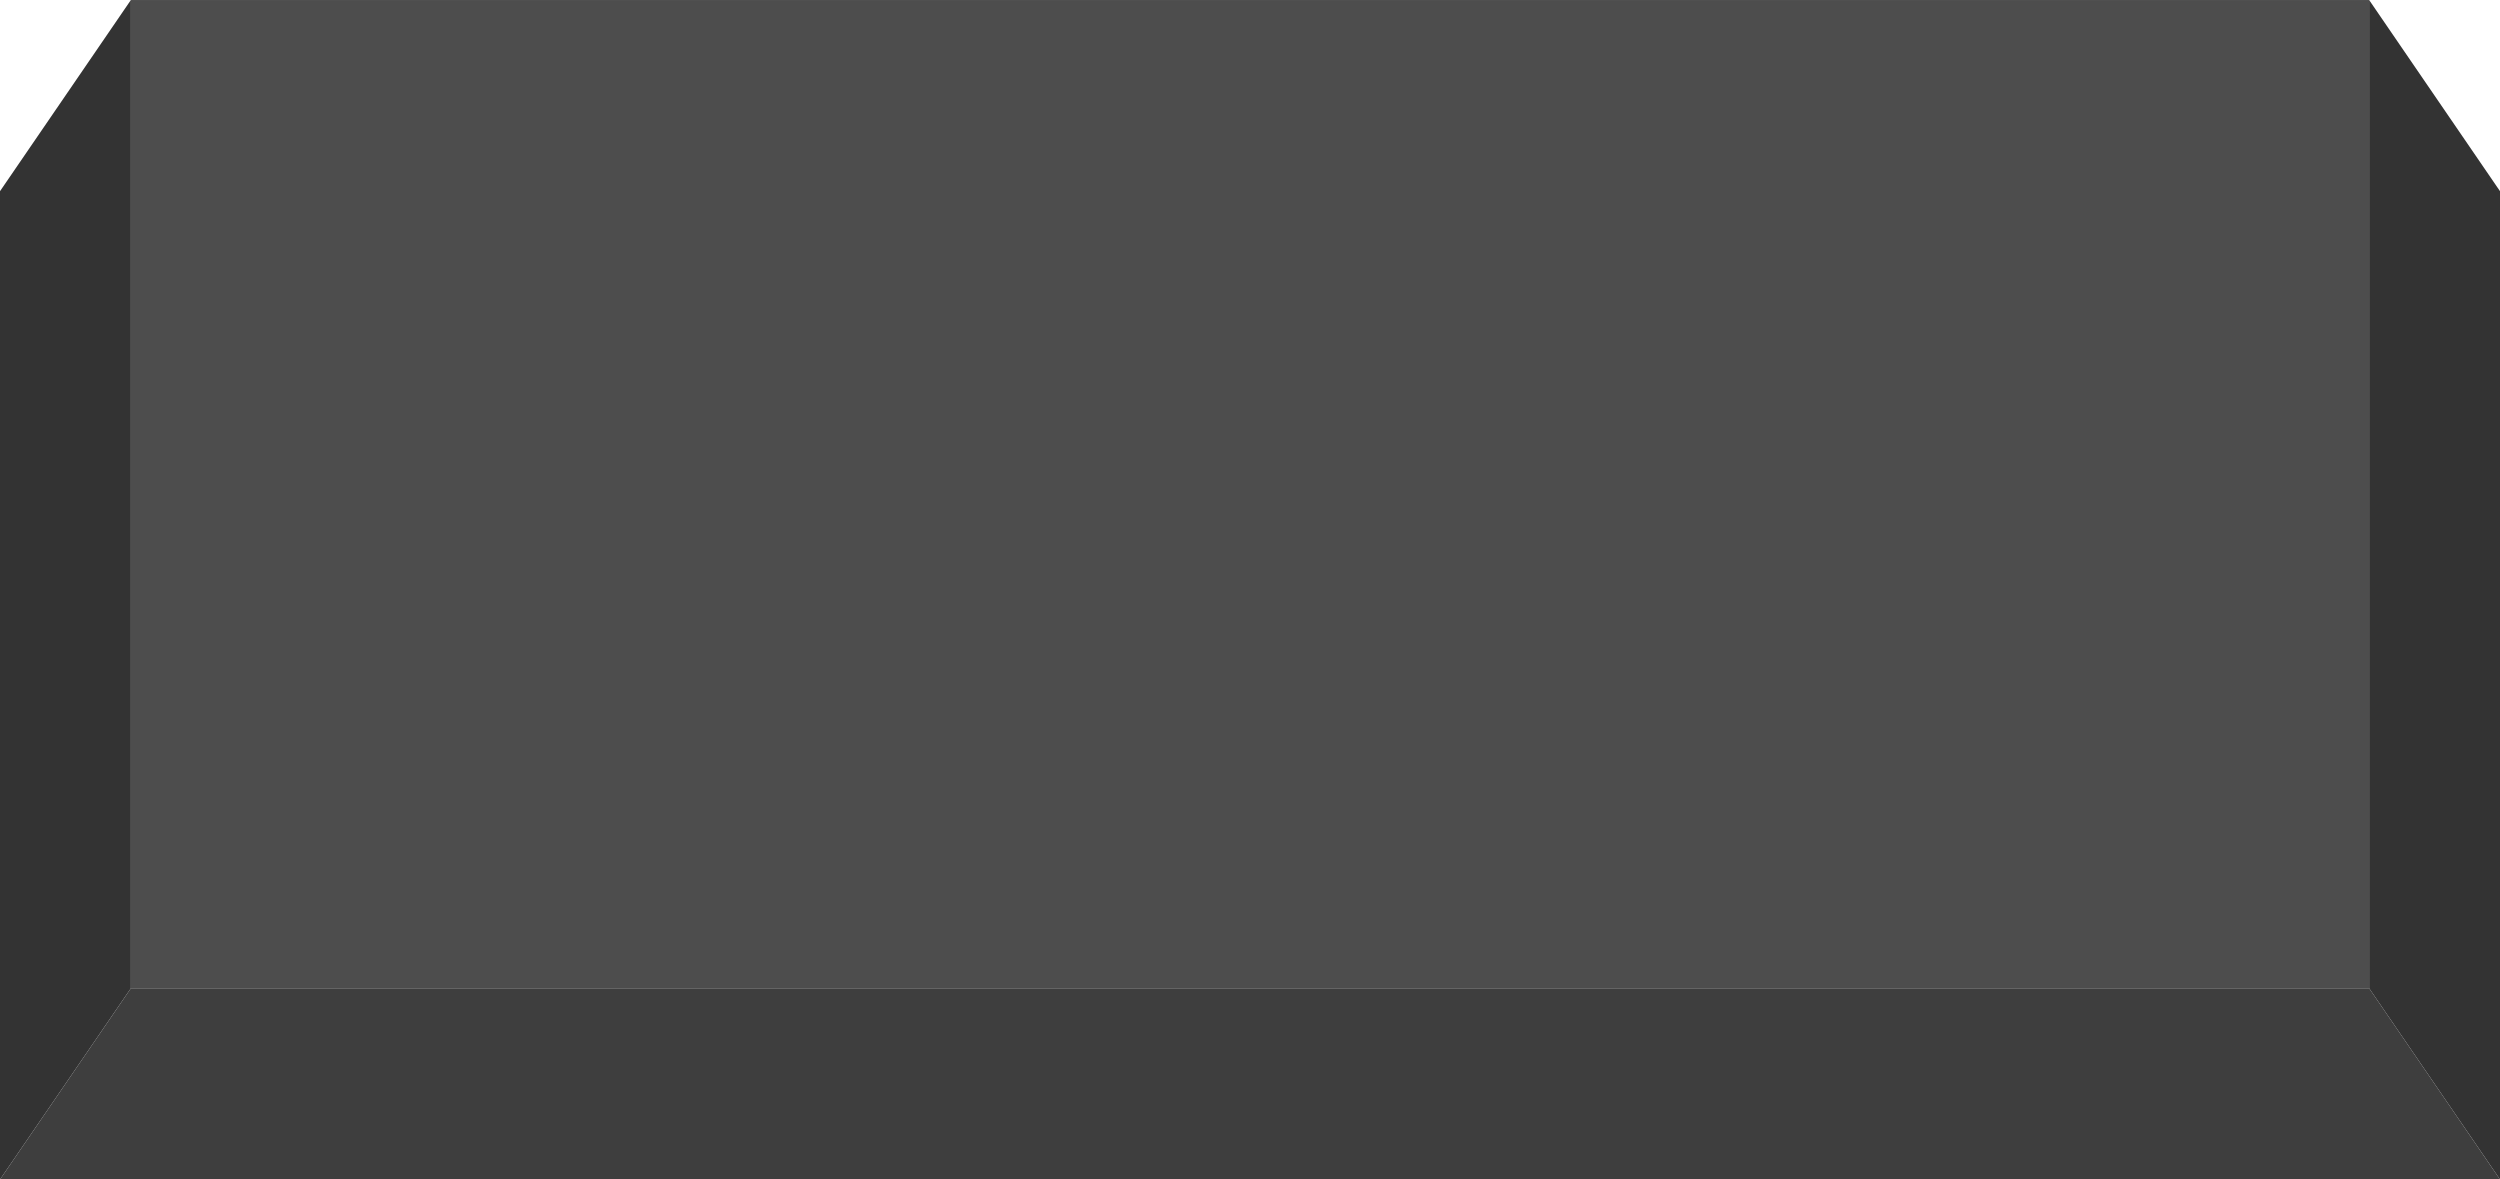 <?xml version="1.0" encoding="UTF-8" standalone="no"?>
<!-- Created with Inkscape (http://www.inkscape.org/) -->

<svg
   xmlns:dc="http://purl.org/dc/elements/1.1/"
   xmlns:cc="http://creativecommons.org/ns#"
   xmlns:rdf="http://www.w3.org/1999/02/22-rdf-syntax-ns#"
   xmlns:svg="http://www.w3.org/2000/svg"
   xmlns="http://www.w3.org/2000/svg"
   xmlns:sodipodi="http://sodipodi.sourceforge.net/DTD/sodipodi-0.dtd"
   xmlns:inkscape="http://www.inkscape.org/namespaces/inkscape"
   width="105.983"
   height="50"
   viewBox="0 0 105.983 50"
   id="svg5197"
   version="1.1"
   inkscape:version="0.91 r13725"
   sodipodi:docname="backspace.svg">
  <defs
     id="defs5199" />
  <sodipodi:namedview
     id="base"
     pagecolor="#ffffff"
     bordercolor="#666666"
     borderopacity="1.0"
     inkscape:pageopacity="0.0"
     inkscape:pageshadow="2"
     inkscape:zoom="5.6568542"
     inkscape:cx="20.908915"
     inkscape:cy="31.223162"
     inkscape:document-units="px"
     inkscape:current-layer="layer1"
     showgrid="false"
     inkscape:snap-page="true"
     inkscape:snap-bbox="true"
     inkscape:bbox-nodes="true"
     units="px"
     inkscape:window-width="1920"
     inkscape:window-height="1052"
     inkscape:window-x="2560"
     inkscape:window-y="360"
     inkscape:window-maximized="1"
     inkscape:object-nodes="true"
     inkscape:object-paths="false"
     inkscape:snap-intersection-paths="true"
     inkscape:snap-smooth-nodes="true"
     inkscape:snap-bbox-edge-midpoints="true"
     inkscape:bbox-paths="true" />
  <g
     inkscape:label="Livello 1"
     inkscape:groupmode="layer"
     id="layer1"
     transform="translate(0,-1002.362)">
    <g
       id="g4170">
      <rect
         style="opacity:1;fill:#4d4d4d;fill-opacity:1;stroke:none;stroke-width:3;stroke-linecap:round;stroke-linejoin:round;stroke-miterlimit:4;stroke-dasharray:none;stroke-opacity:1"
         id="rect4511"
         width="94.887"
         height="41.895"
         x="5.548"
         y="1002.363" />
      <path
         sodipodi:nodetypes="ccccc"
         inkscape:connector-curvature="0"
         id="path4513"
         d="M 5.548,1044.258 3.8276024e-6,1052.363 105.983,1052.362 l -5.548,-8.105 z"
         style="opacity:1;fill:#3e3e3e;fill-opacity:1;stroke:none;stroke-width:3;stroke-linecap:round;stroke-linejoin:round;stroke-miterlimit:4;stroke-dasharray:none;stroke-opacity:1" />
      <path
         style="opacity:1;fill:#333333;fill-opacity:1;stroke:none;stroke-width:3;stroke-linecap:round;stroke-linejoin:round;stroke-miterlimit:4;stroke-dasharray:none;stroke-opacity:1"
         d="m 5.548,1002.363 -5.548,8.105 0,41.895 L 5.548,1044.258 Z"
         id="path4515"
         inkscape:connector-curvature="0"
         sodipodi:nodetypes="ccccc" />
      <path
         sodipodi:nodetypes="ccccc"
         inkscape:connector-curvature="0"
         id="path4517"
         d="m 100.435,1002.362 5.548,8.105 0,41.895 -5.548,-8.105 z"
         style="opacity:1;fill:#333333;fill-opacity:1;stroke:none;stroke-width:3;stroke-linecap:round;stroke-linejoin:round;stroke-miterlimit:4;stroke-dasharray:none;stroke-opacity:1" />
    </g>
  </g>
</svg>
